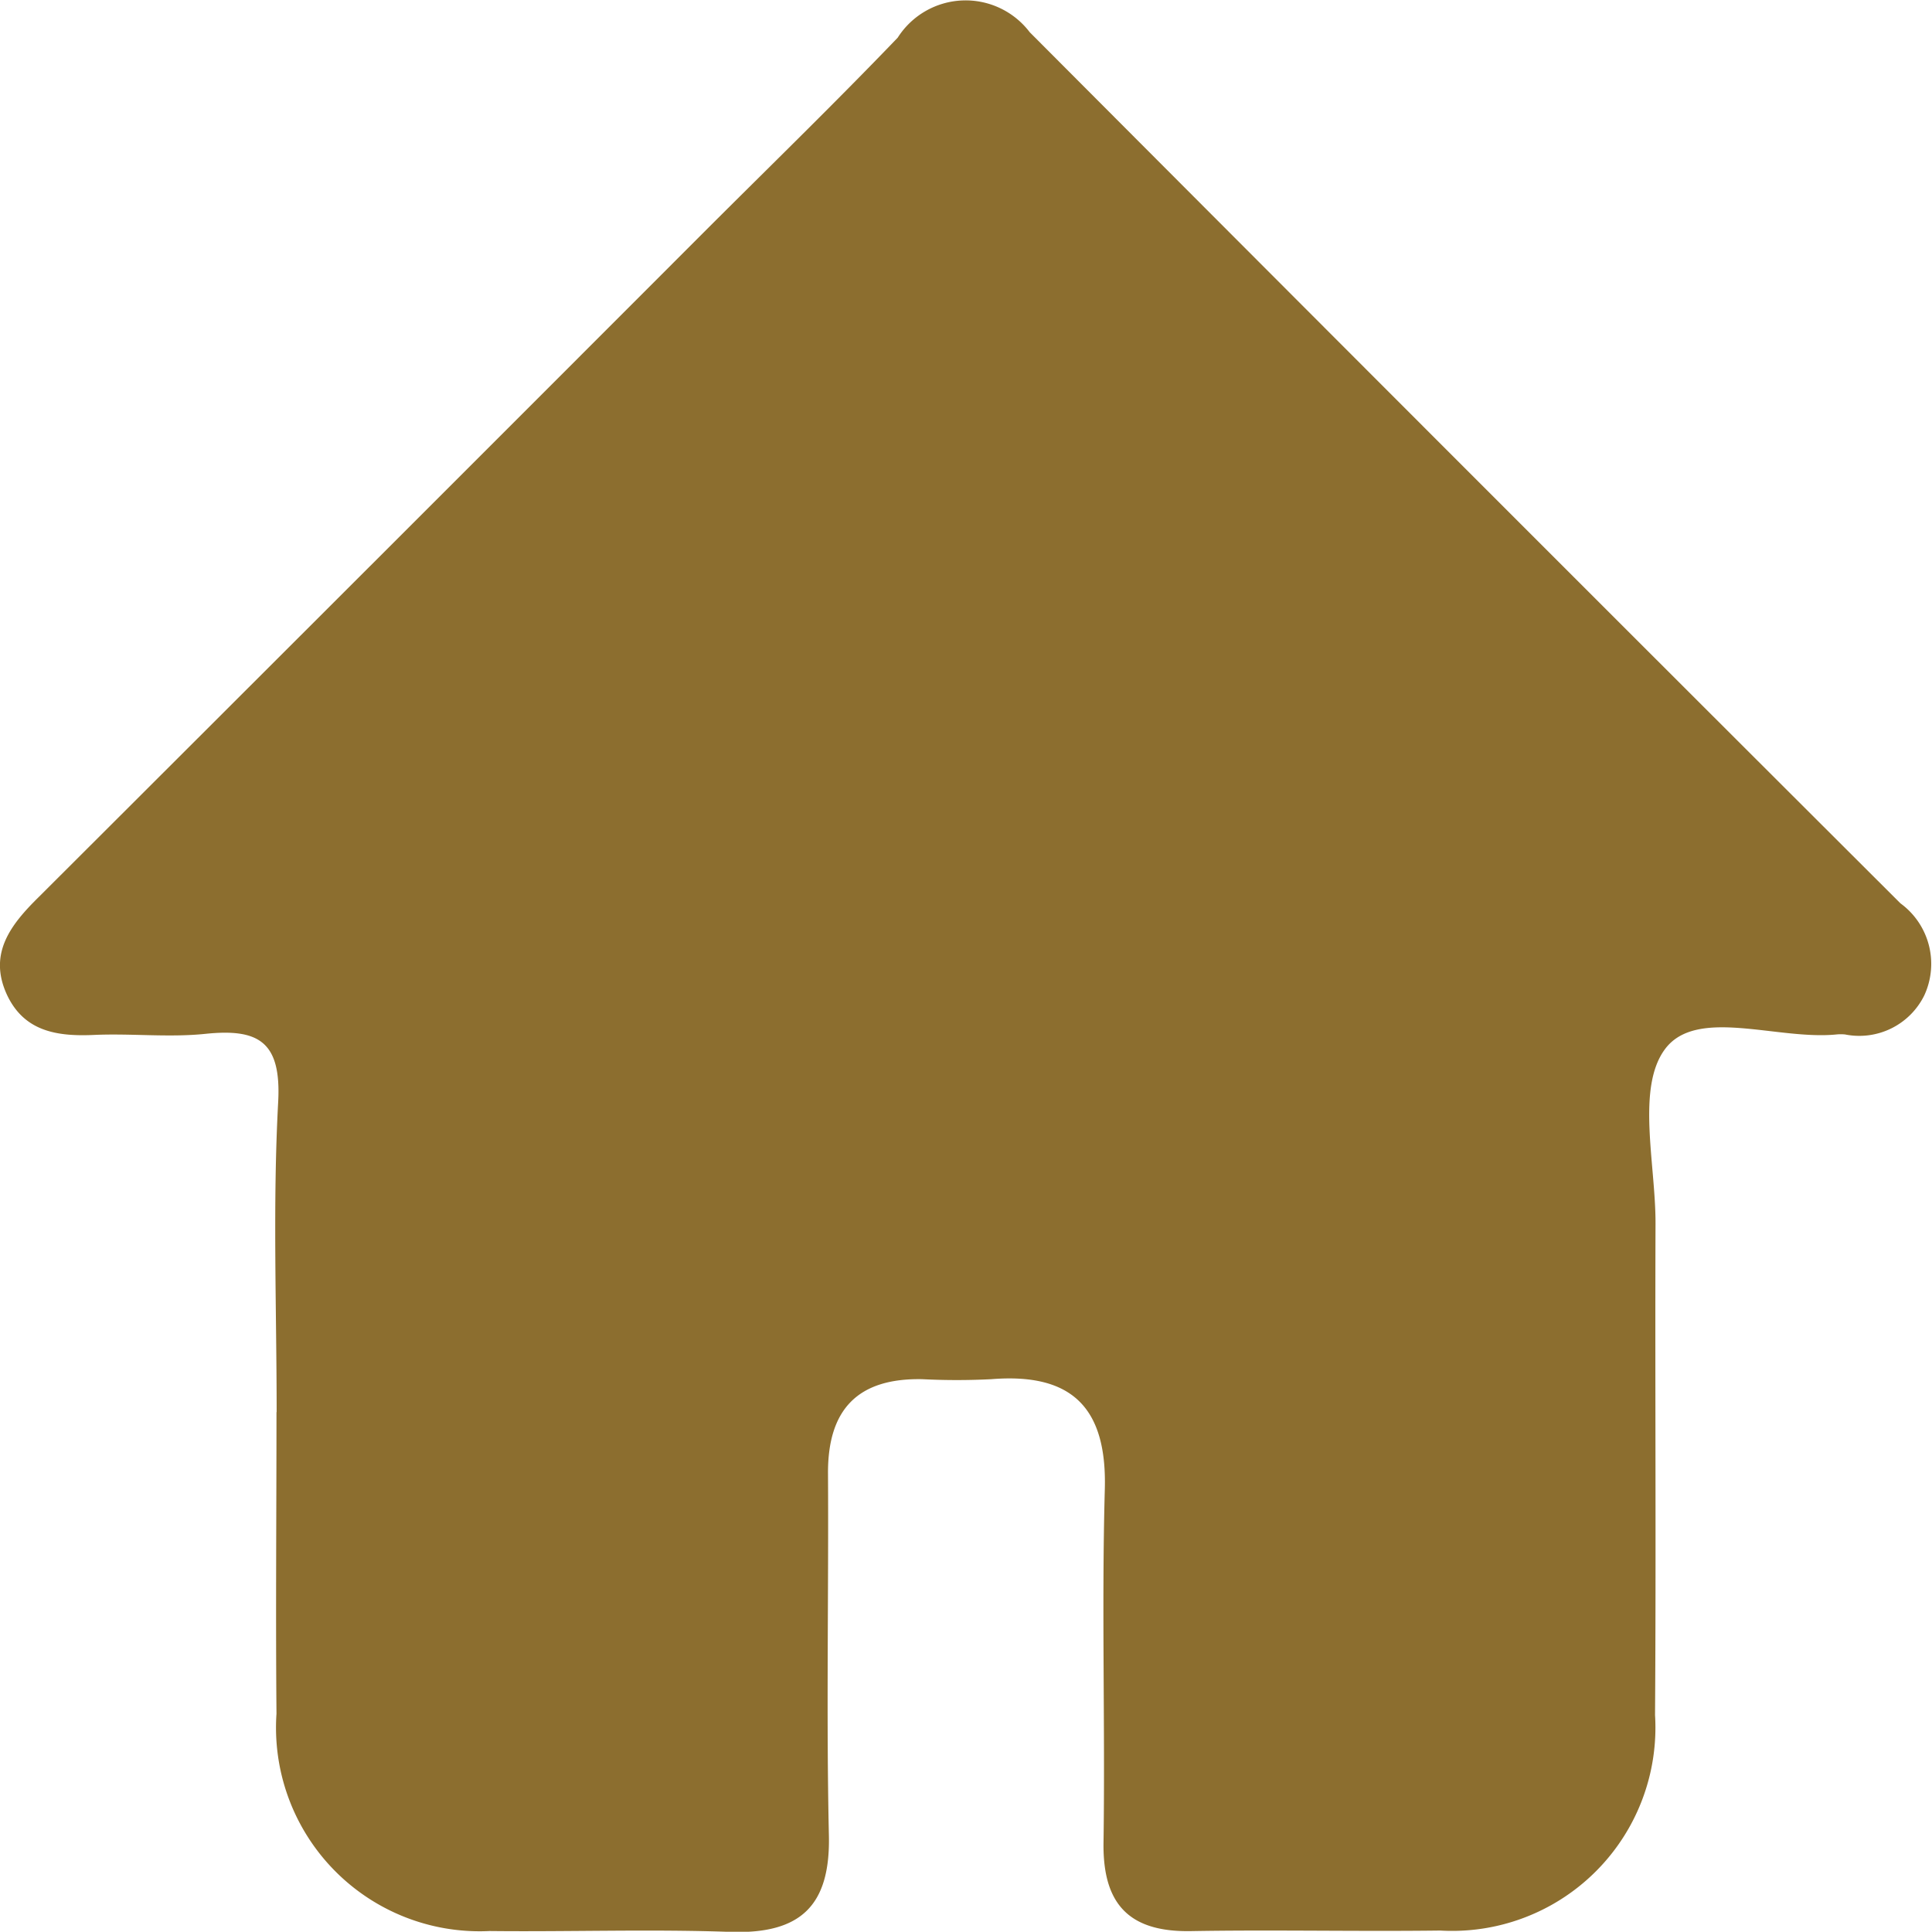 <svg id="Group_1024" data-name="Group 1024" xmlns="http://www.w3.org/2000/svg" xmlns:xlink="http://www.w3.org/1999/xlink" width="24.003" height="24" viewBox="0 0 24.003 24">
  <defs>
    <clipPath id="clip-path">
      <rect id="Rectangle_1692" data-name="Rectangle 1692" width="24.003" height="24" fill="#8c6e2f"/>
    </clipPath>
  </defs>
  <g id="Group_497" data-name="Group 497" clip-path="url(#clip-path)">
    <path id="Path_4596" data-name="Path 4596" d="M3.437,17.543c0-1.284-.05-2.571.019-3.852.04-.745-.238-.915-.9-.847-.459.048-.927-.007-1.39.014s-.868-.046-1.08-.5c-.237-.514.051-.875.4-1.218q4.128-4.12,8.25-8.246c.807-.807,1.624-1.6,2.417-2.426A1,1,0,0,1,12.793.4q5.4,5.417,10.818,10.823a.931.931,0,0,1,.295,1.146.9.9,0,0,1-.983.483.541.541,0,0,0-.107,0c-.732.073-1.733-.343-2.127.178-.364.482-.118,1.433-.121,2.177-.007,2.033.008,4.067-.006,6.1a2.526,2.526,0,0,1-2.669,2.678c-1.034.013-2.069-.011-3.1.007-.769.013-1.094-.339-1.083-1.1.021-1.462-.024-2.926.016-4.387.029-1.02-.412-1.451-1.411-1.37a8.541,8.541,0,0,1-.856,0c-.8-.016-1.176.373-1.172,1.172.009,1.5-.022,3,.011,4.495.02.877-.354,1.226-1.216,1.2-1-.036-2,0-3-.011a2.53,2.53,0,0,1-2.647-2.7c-.011-1.248,0-2.5,0-3.746" transform="translate(0 0)" fill="#8c6e2f"/>
  </g>
</svg>
